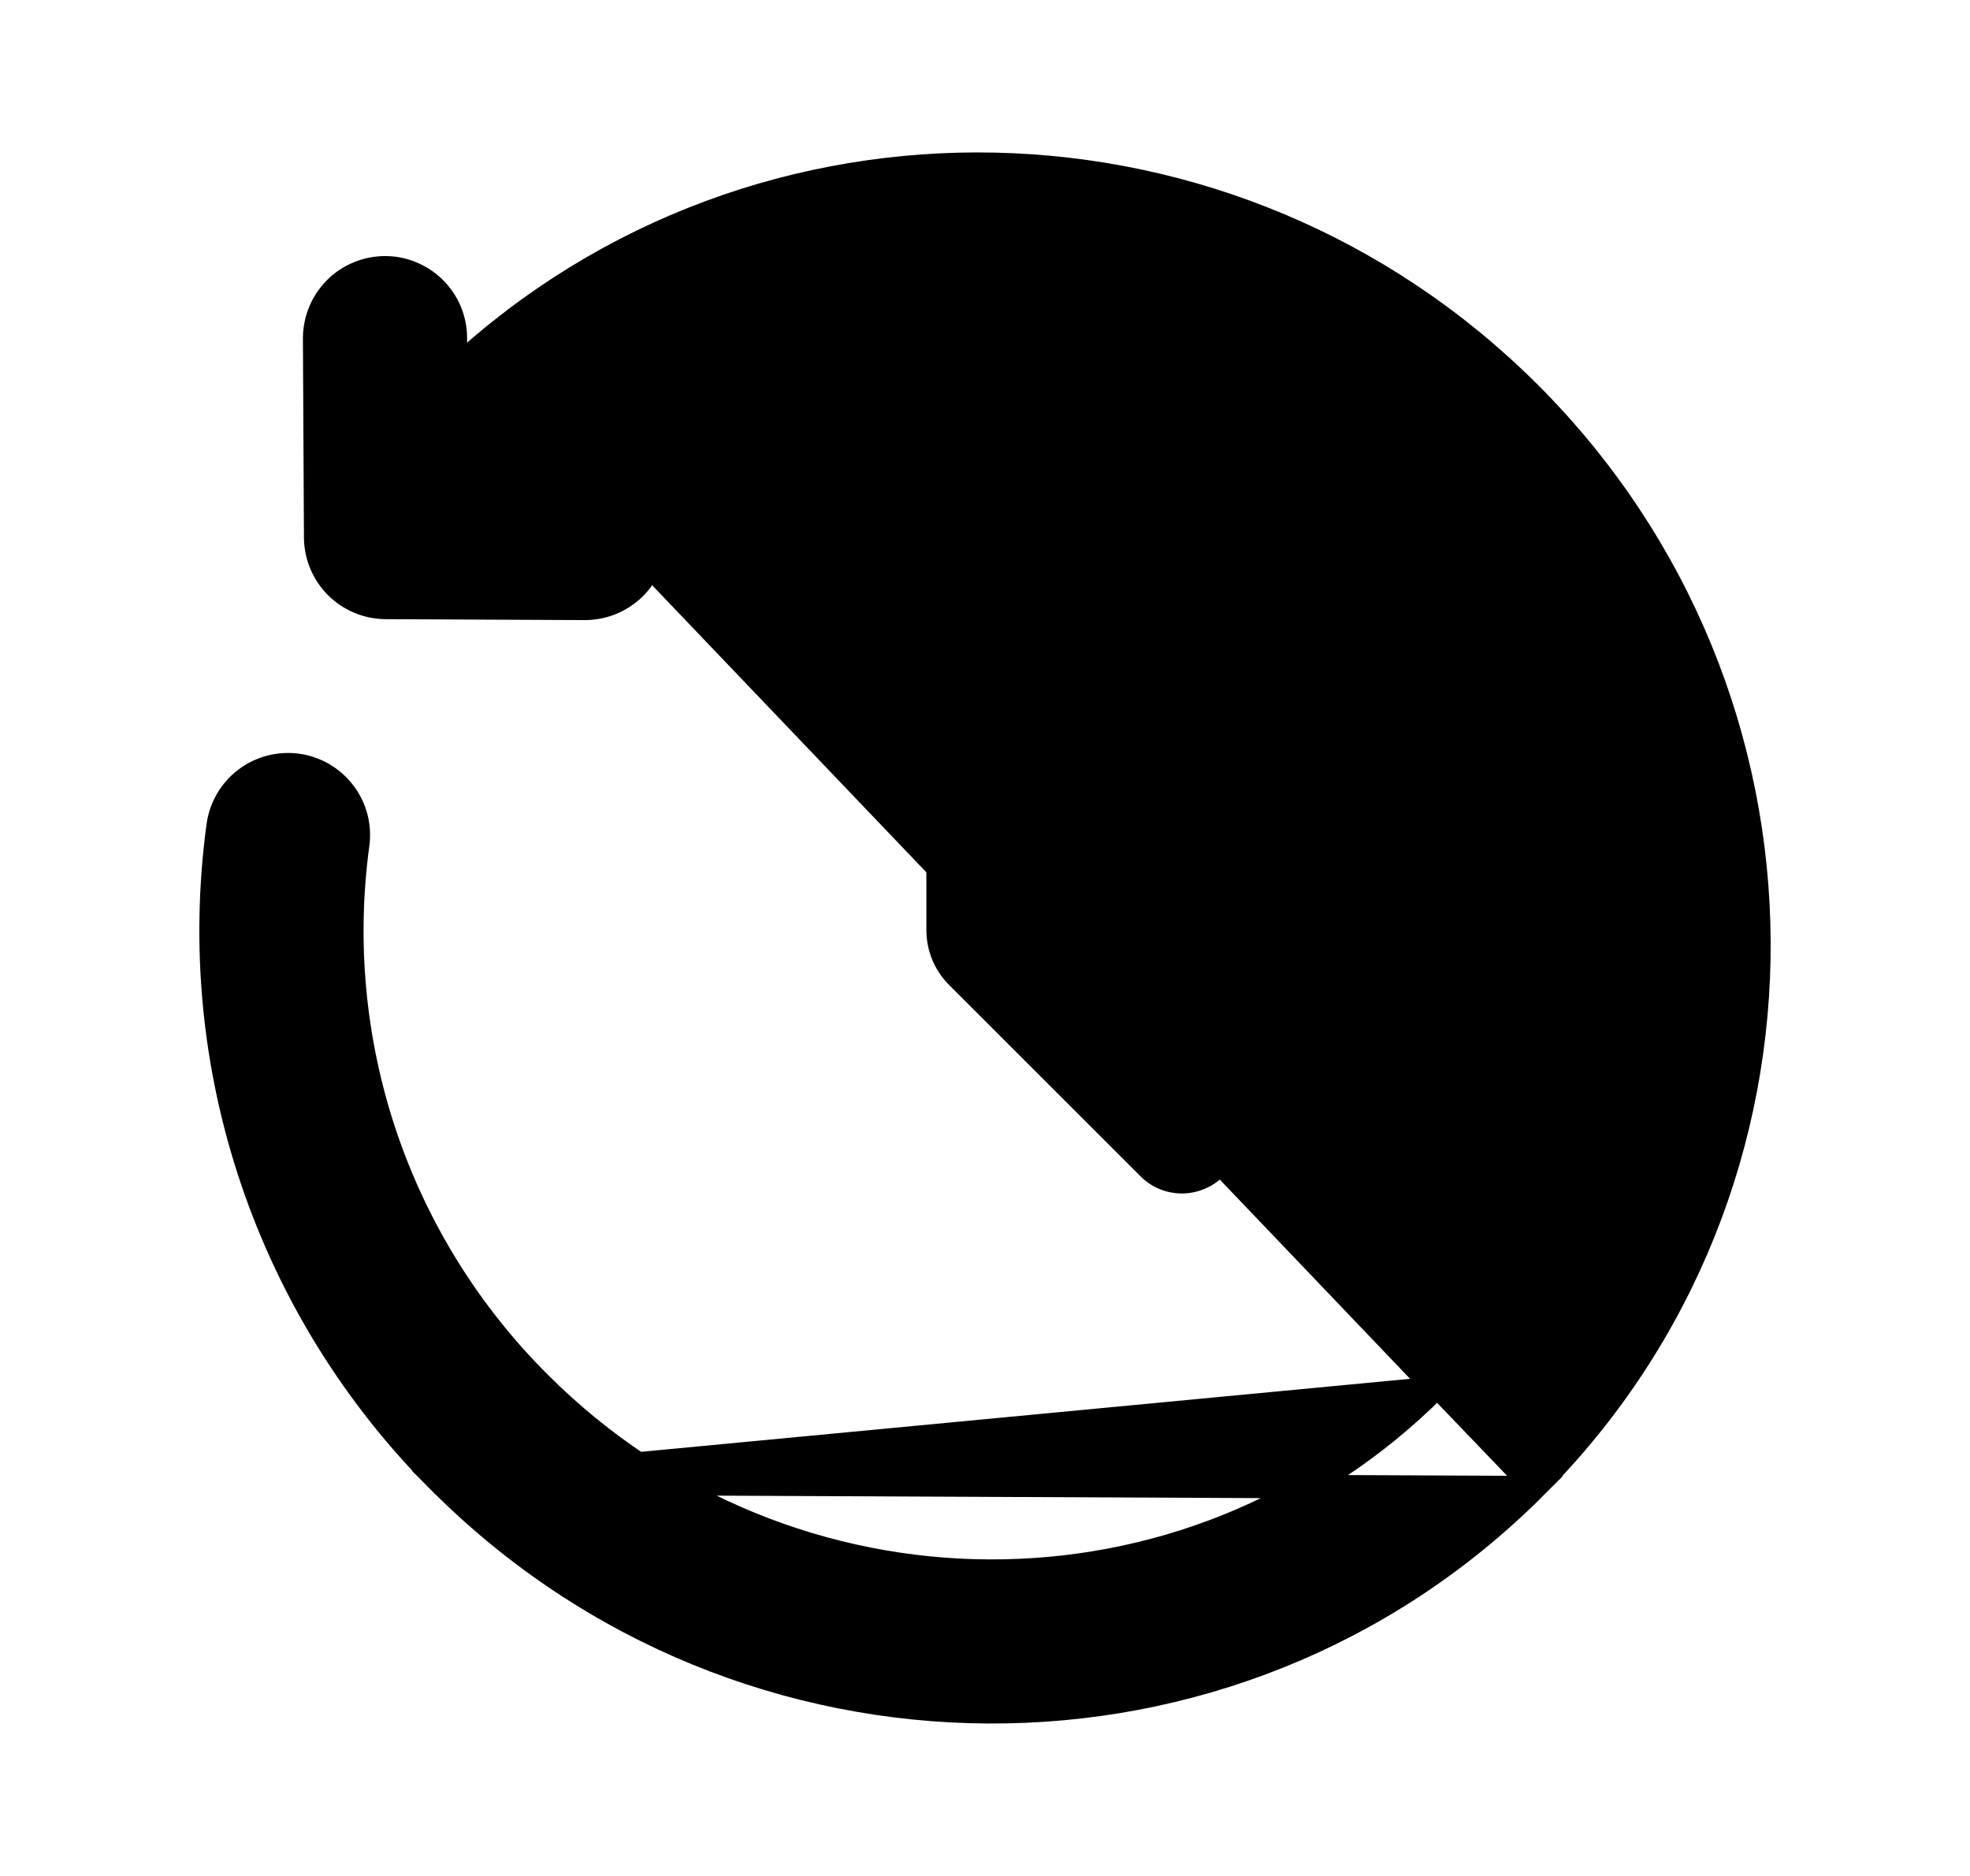 <svg xmlns="http://www.w3.org/2000/svg" width="21" height="20" viewBox="0 0 21 20" fill="none">
  <path d="M5.927 4.985L6.24 4.986L6.24 4.986C6.338 4.986 6.436 5.006 6.527 5.044C6.617 5.082 6.7 5.138 6.769 5.208C6.839 5.278 6.893 5.361 6.931 5.452C6.968 5.543 6.987 5.641 6.986 5.739C6.986 5.838 6.966 5.935 6.928 6.026C6.89 6.117 6.834 6.199 6.764 6.269C6.694 6.338 6.611 6.393 6.52 6.43C6.429 6.467 6.331 6.486 6.233 6.486L4.111 6.476L4.111 6.476C3.913 6.475 3.724 6.396 3.584 6.256C3.445 6.116 3.366 5.927 3.365 5.729C3.365 5.729 3.365 5.729 3.365 5.729C3.365 5.729 3.365 5.729 3.365 5.729L3.354 3.609C3.354 3.609 3.354 3.609 3.354 3.609C3.354 3.511 3.373 3.413 3.41 3.322C3.447 3.231 3.502 3.148 3.571 3.078C3.64 3.007 3.723 2.952 3.814 2.914C3.904 2.875 4.002 2.856 4.1 2.855C4.199 2.854 4.296 2.873 4.388 2.911C4.479 2.948 4.562 3.003 4.632 3.072C4.702 3.141 4.758 3.224 4.796 3.314C4.834 3.405 4.854 3.503 4.854 3.601L4.856 3.932C8.082 0.931 13.147 1.033 16.307 4.193C19.538 7.425 19.573 12.648 16.36 15.86L5.927 4.985ZM5.927 4.985C8.558 2.587 12.666 2.674 15.247 5.253C17.902 7.91 17.916 12.183 15.3 14.8C15.3 14.8 15.3 14.8 15.3 14.8M5.927 4.985L15.3 14.8M15.3 14.8C12.683 17.416 8.41 17.402 5.754 14.747L5.753 14.746C5.008 14.005 4.445 13.1 4.108 12.104C3.772 11.107 3.671 10.046 3.813 9.004L3.813 9.004C3.84 8.807 3.788 8.607 3.667 8.449C3.547 8.291 3.368 8.186 3.171 8.159C2.974 8.133 2.774 8.185 2.616 8.305C2.457 8.426 2.353 8.604 2.326 8.801C2.153 10.073 2.276 11.367 2.687 12.582C3.098 13.798 3.784 14.901 4.693 15.807L15.3 14.8ZM4.694 15.807C7.925 19.038 13.148 19.072 16.36 15.86L4.694 15.807Z" fill="black" stroke="black" stroke-width="0.25"/>
  <path d="M10.5 6.042C10.666 6.042 10.825 6.108 10.942 6.225C11.059 6.342 11.125 6.501 11.125 6.667V9.742L13.025 11.642C13.086 11.699 13.136 11.768 13.17 11.845C13.204 11.921 13.222 12.004 13.224 12.088C13.225 12.172 13.21 12.255 13.178 12.333C13.147 12.411 13.1 12.482 13.041 12.541C12.982 12.6 12.911 12.647 12.833 12.678C12.755 12.71 12.672 12.725 12.588 12.724C12.504 12.722 12.421 12.704 12.345 12.67C12.268 12.636 12.199 12.586 12.142 12.525L10.119 10.503C10.042 10.426 9.98 10.334 9.938 10.233C9.896 10.132 9.875 10.023 9.875 9.913V6.667C9.875 6.501 9.941 6.342 10.058 6.225C10.175 6.108 10.334 6.042 10.5 6.042Z" fill="black"/>
</svg>
